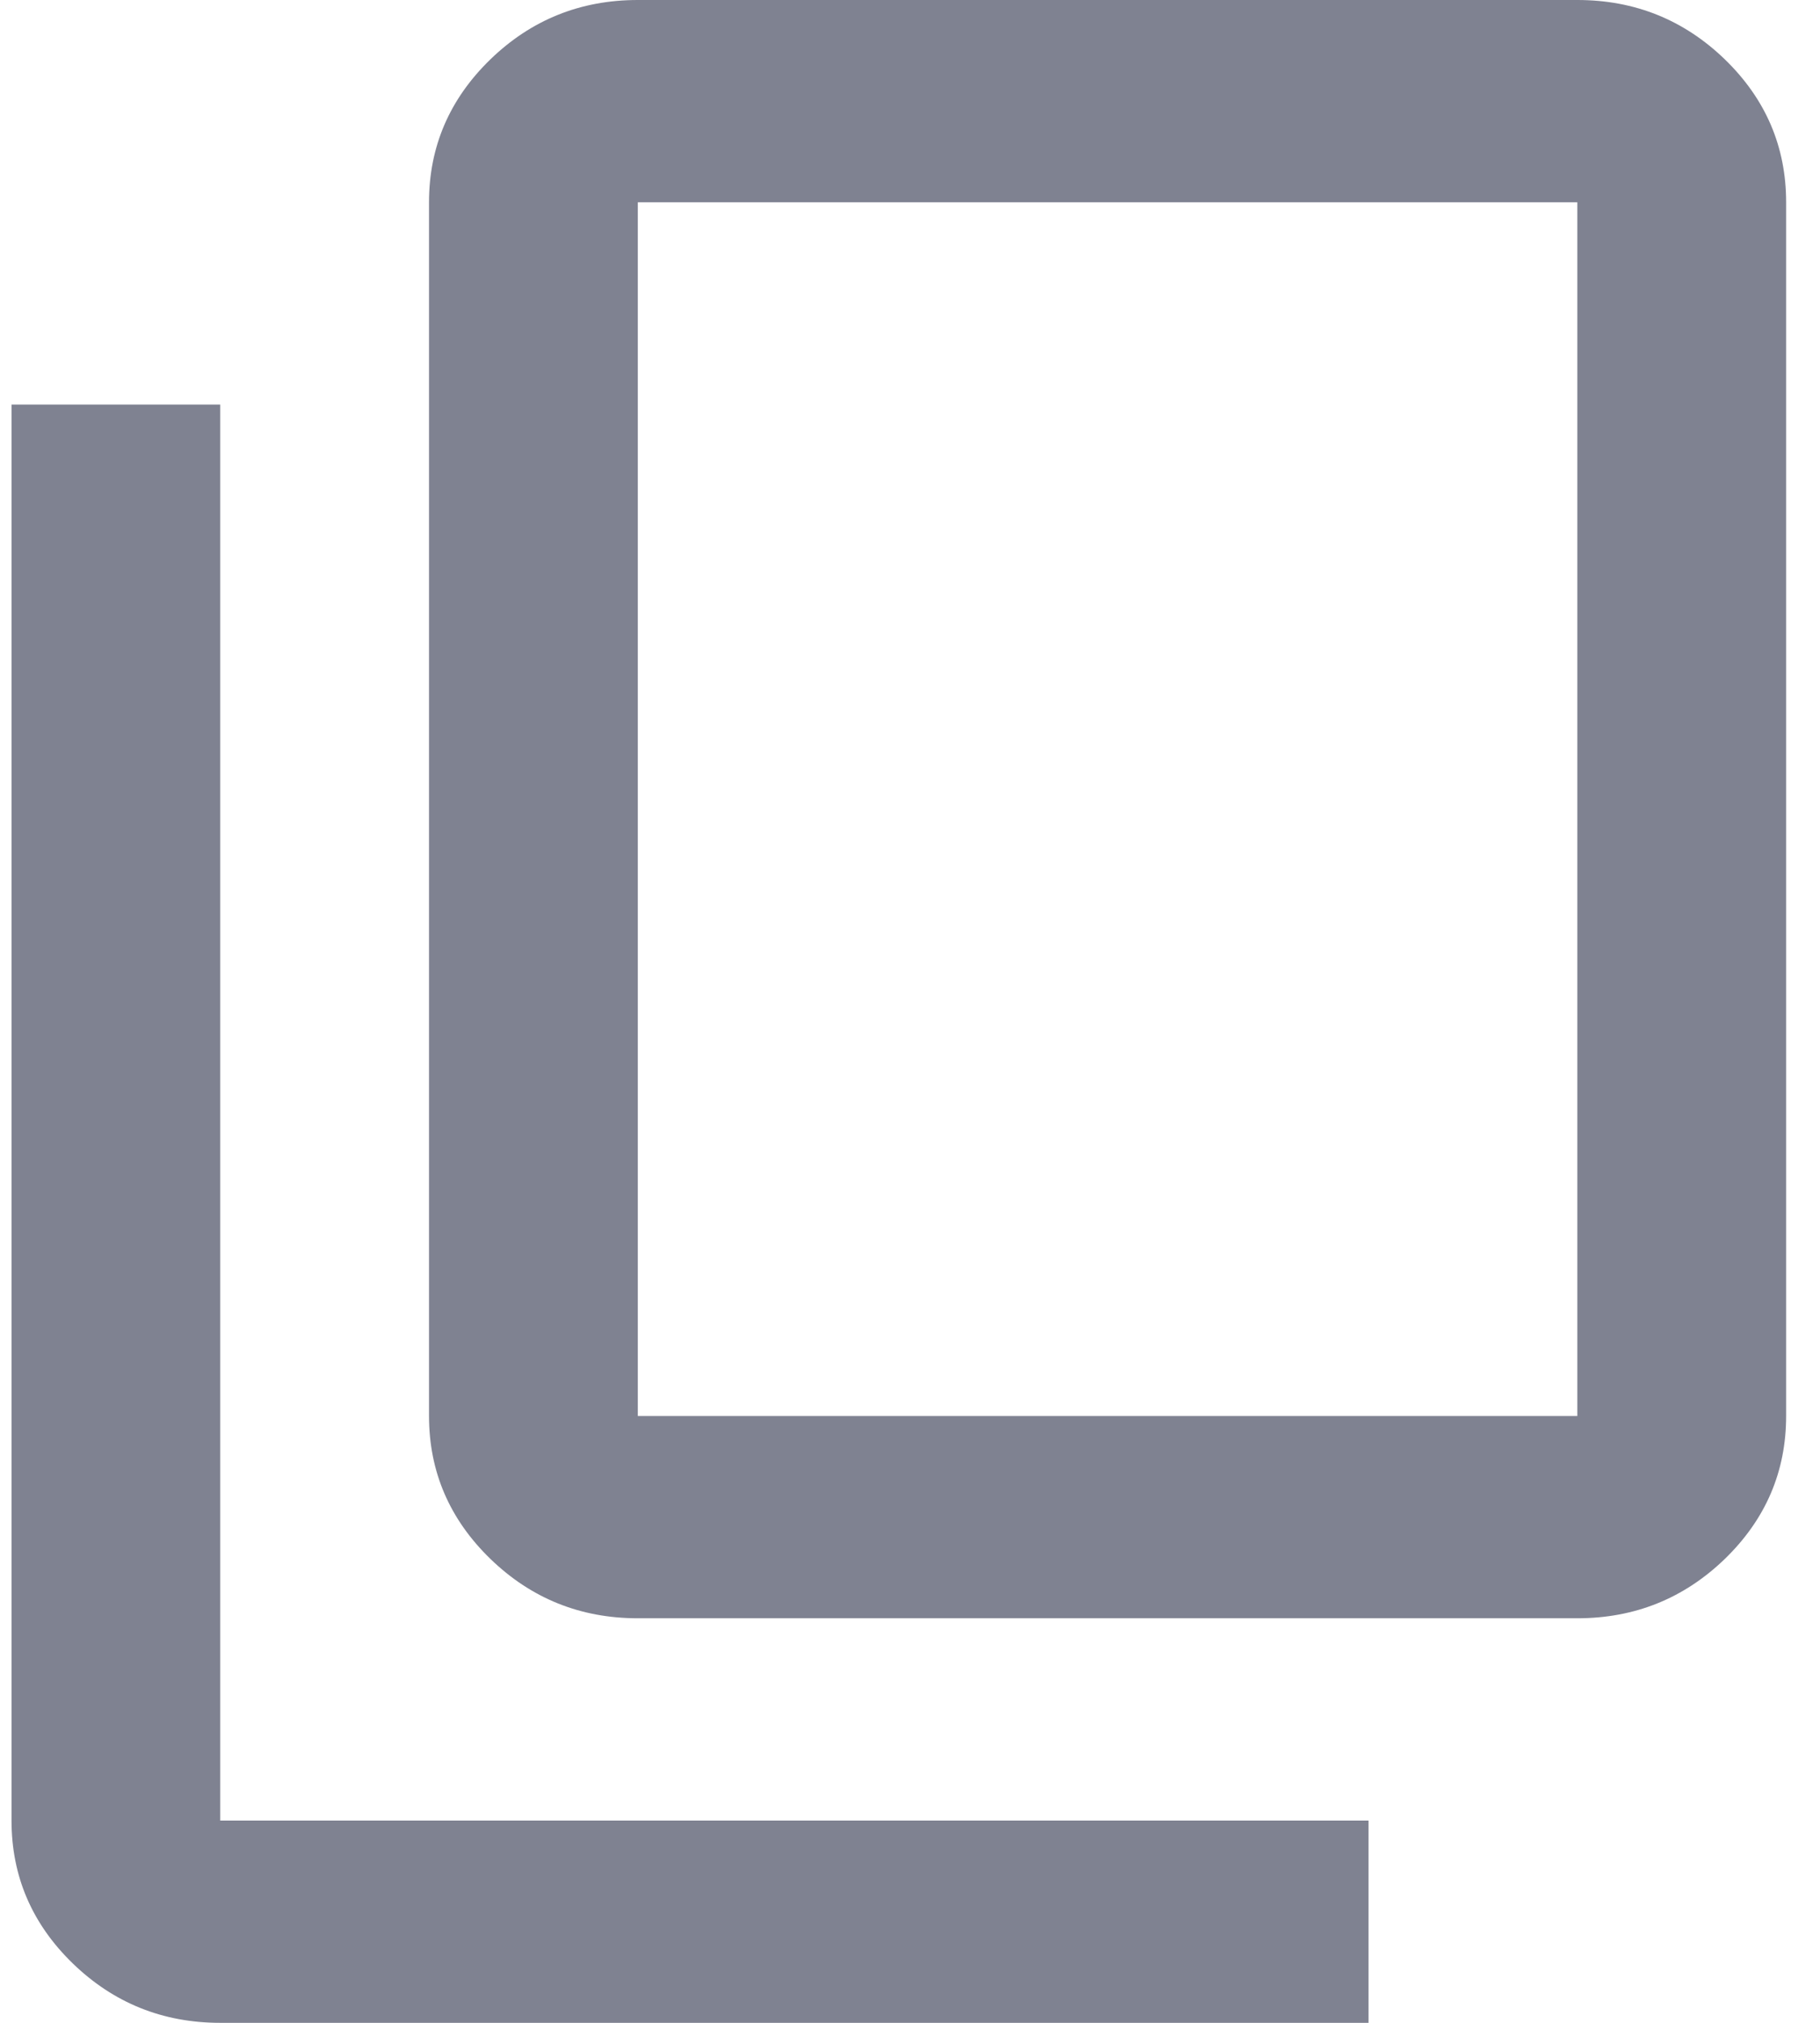 <svg width="18" height="20" viewBox="0 0 18 20" fill="none" xmlns="http://www.w3.org/2000/svg">
<path d="M2.178 20C1.611 20 1.124 19.804 0.72 19.413C0.316 19.021 0.114 18.55 0.114 18V4H2.178V18H13.535V20H2.178ZM6.308 16C5.74 16 5.254 15.804 4.85 15.413C4.446 15.021 4.243 14.55 4.243 14V2C4.243 1.45 4.446 0.979 4.85 0.587C5.254 0.196 5.74 0 6.308 0H15.6C16.168 0 16.654 0.196 17.059 0.587C17.463 0.979 17.665 1.45 17.665 2V14C17.665 14.55 17.463 15.021 17.059 15.413C16.654 15.804 16.168 16 15.6 16H6.308ZM6.308 14H15.6V2H6.308V14Z" fill="#7F8291"/>
</svg>
